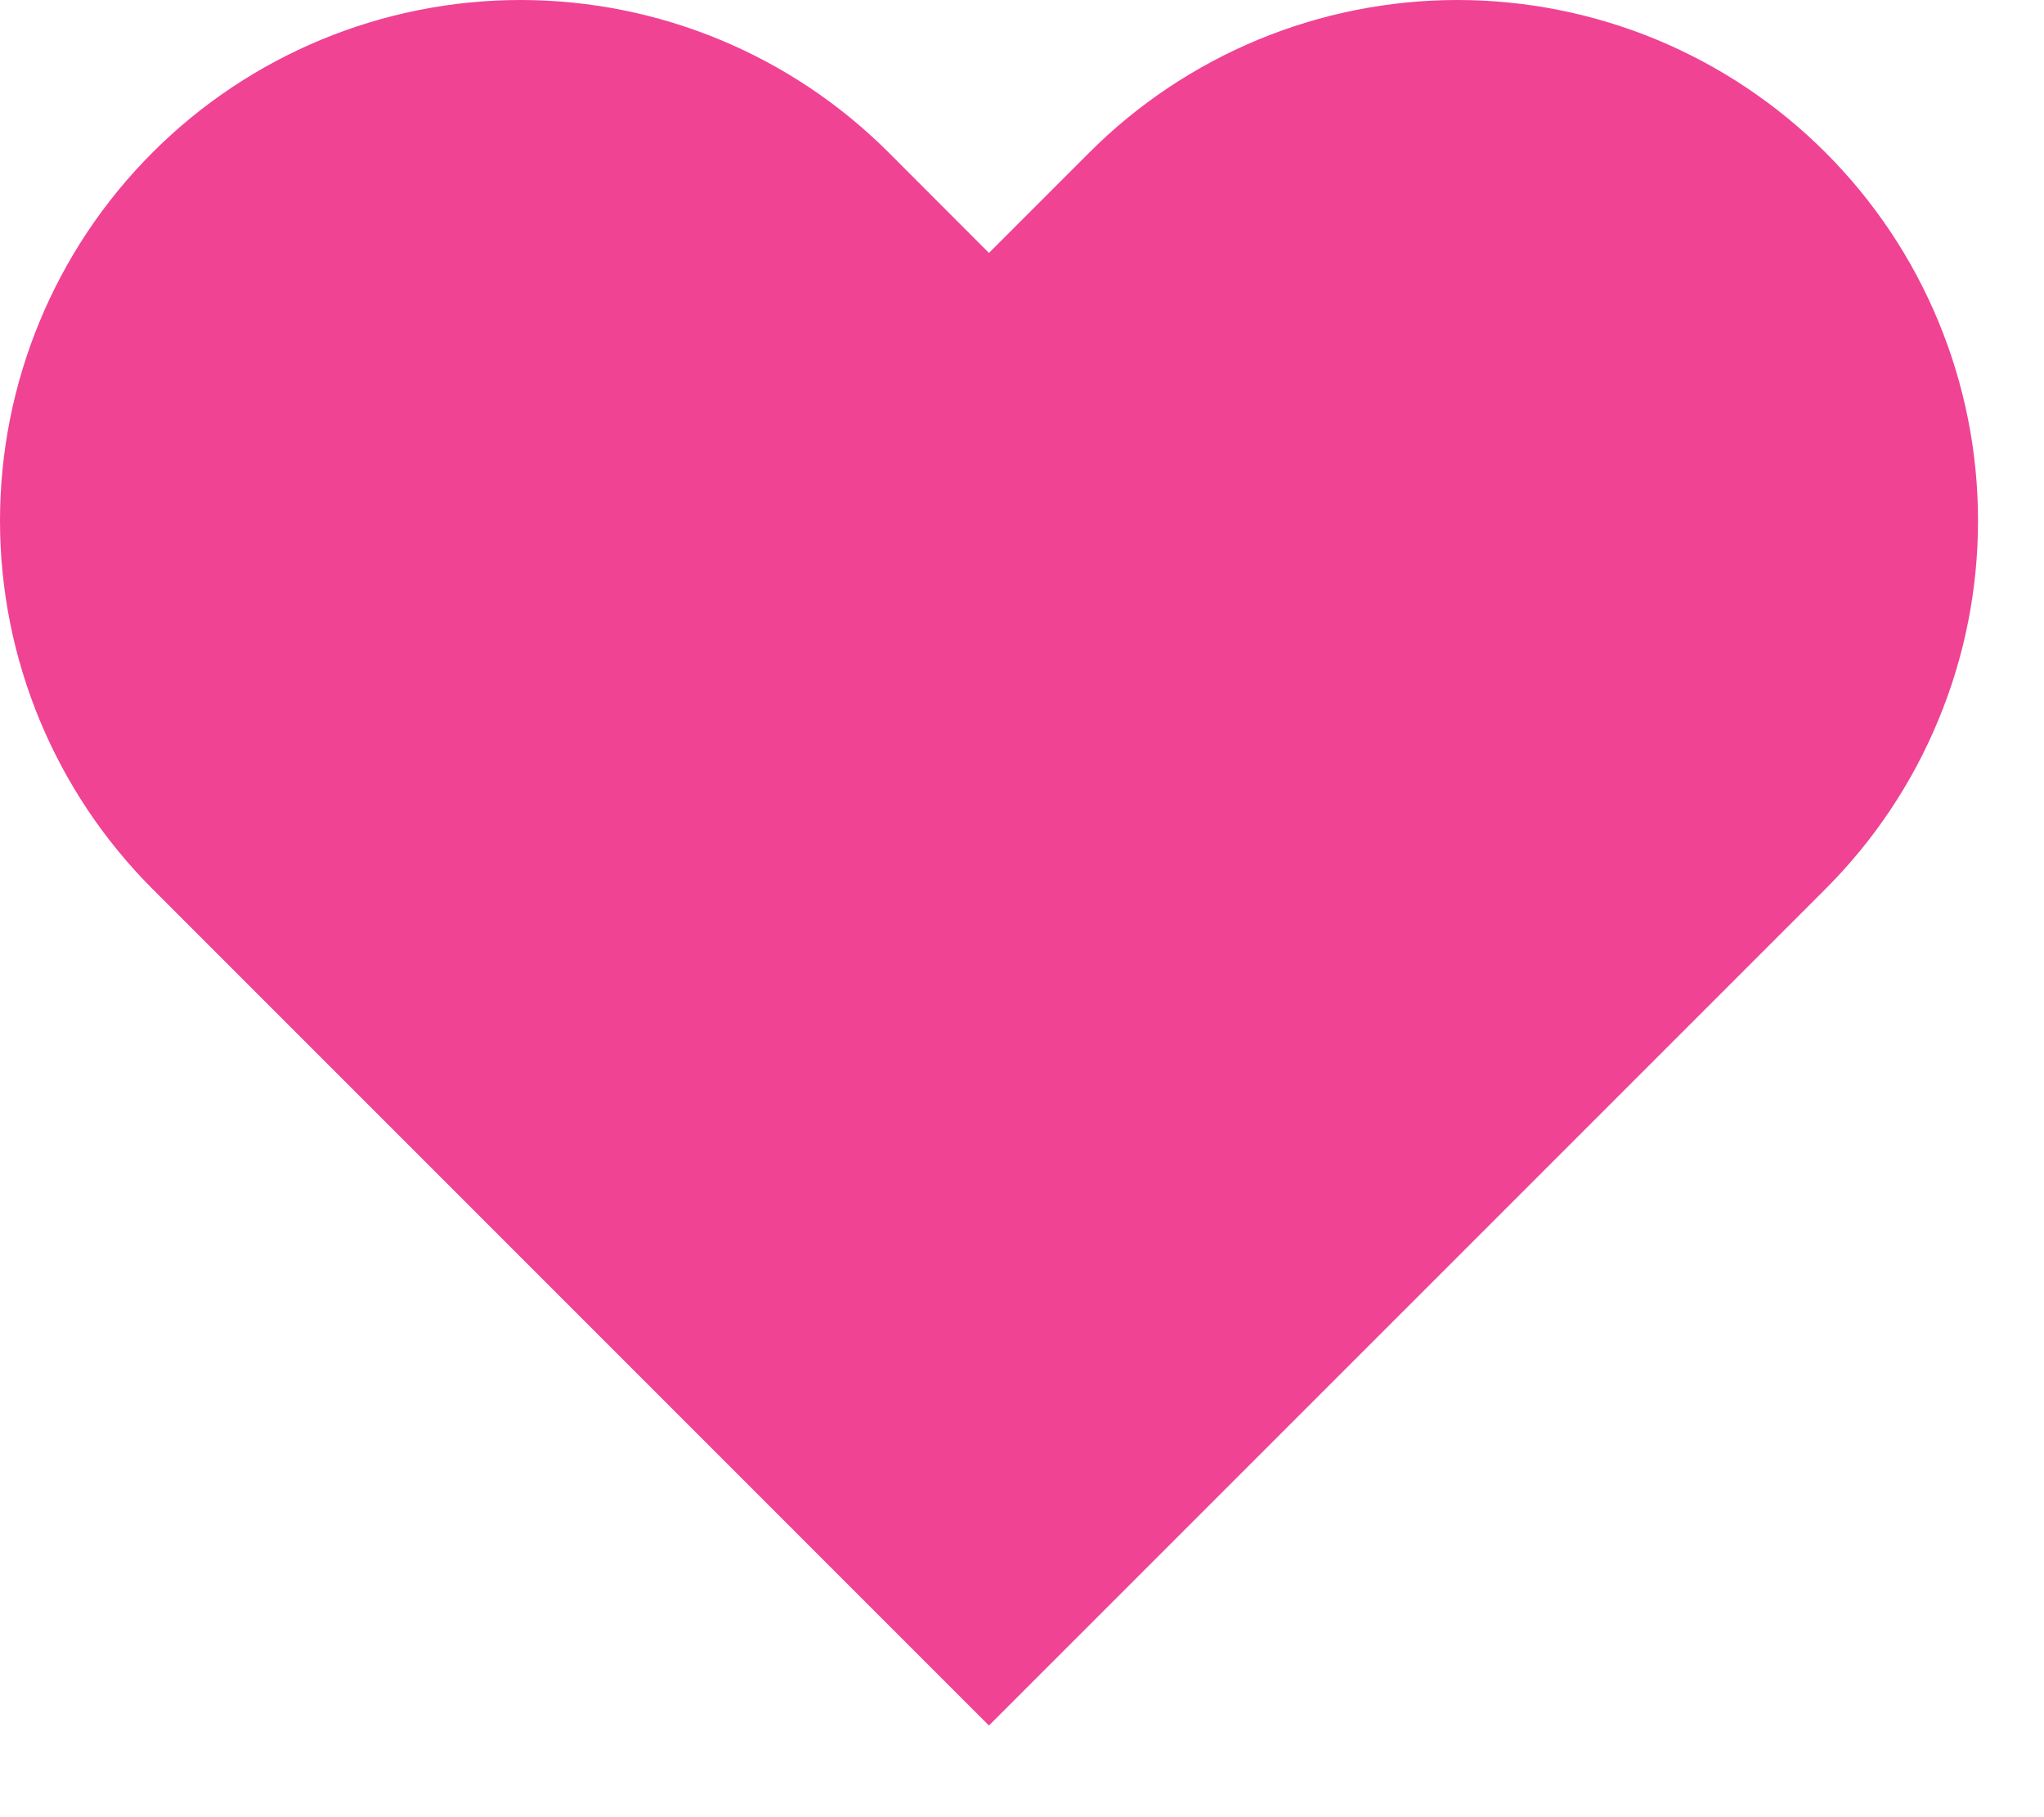 <svg width="18" height="16" viewBox="0 0 18 16" fill="none" xmlns="http://www.w3.org/2000/svg">
<path d="M16.076 1.343C15.65 0.917 15.145 0.58 14.589 0.349C14.033 0.119 13.437 0 12.834 0C12.232 0 11.636 0.119 11.08 0.349C10.524 0.58 10.018 0.917 9.593 1.343L8.709 2.227L7.826 1.343C6.966 0.483 5.8 0 4.584 0C3.369 0 2.202 0.483 1.343 1.343C0.483 2.203 9.05887e-09 3.369 0 4.585C-9.05887e-09 5.801 0.483 6.967 1.343 7.827L2.226 8.71L8.709 15.193L15.193 8.71L16.076 7.827C16.502 7.401 16.84 6.896 17.07 6.339C17.301 5.783 17.419 5.187 17.419 4.585C17.419 3.983 17.301 3.387 17.07 2.83C16.84 2.274 16.502 1.769 16.076 1.343Z" fill="#F04393"/>
</svg>
